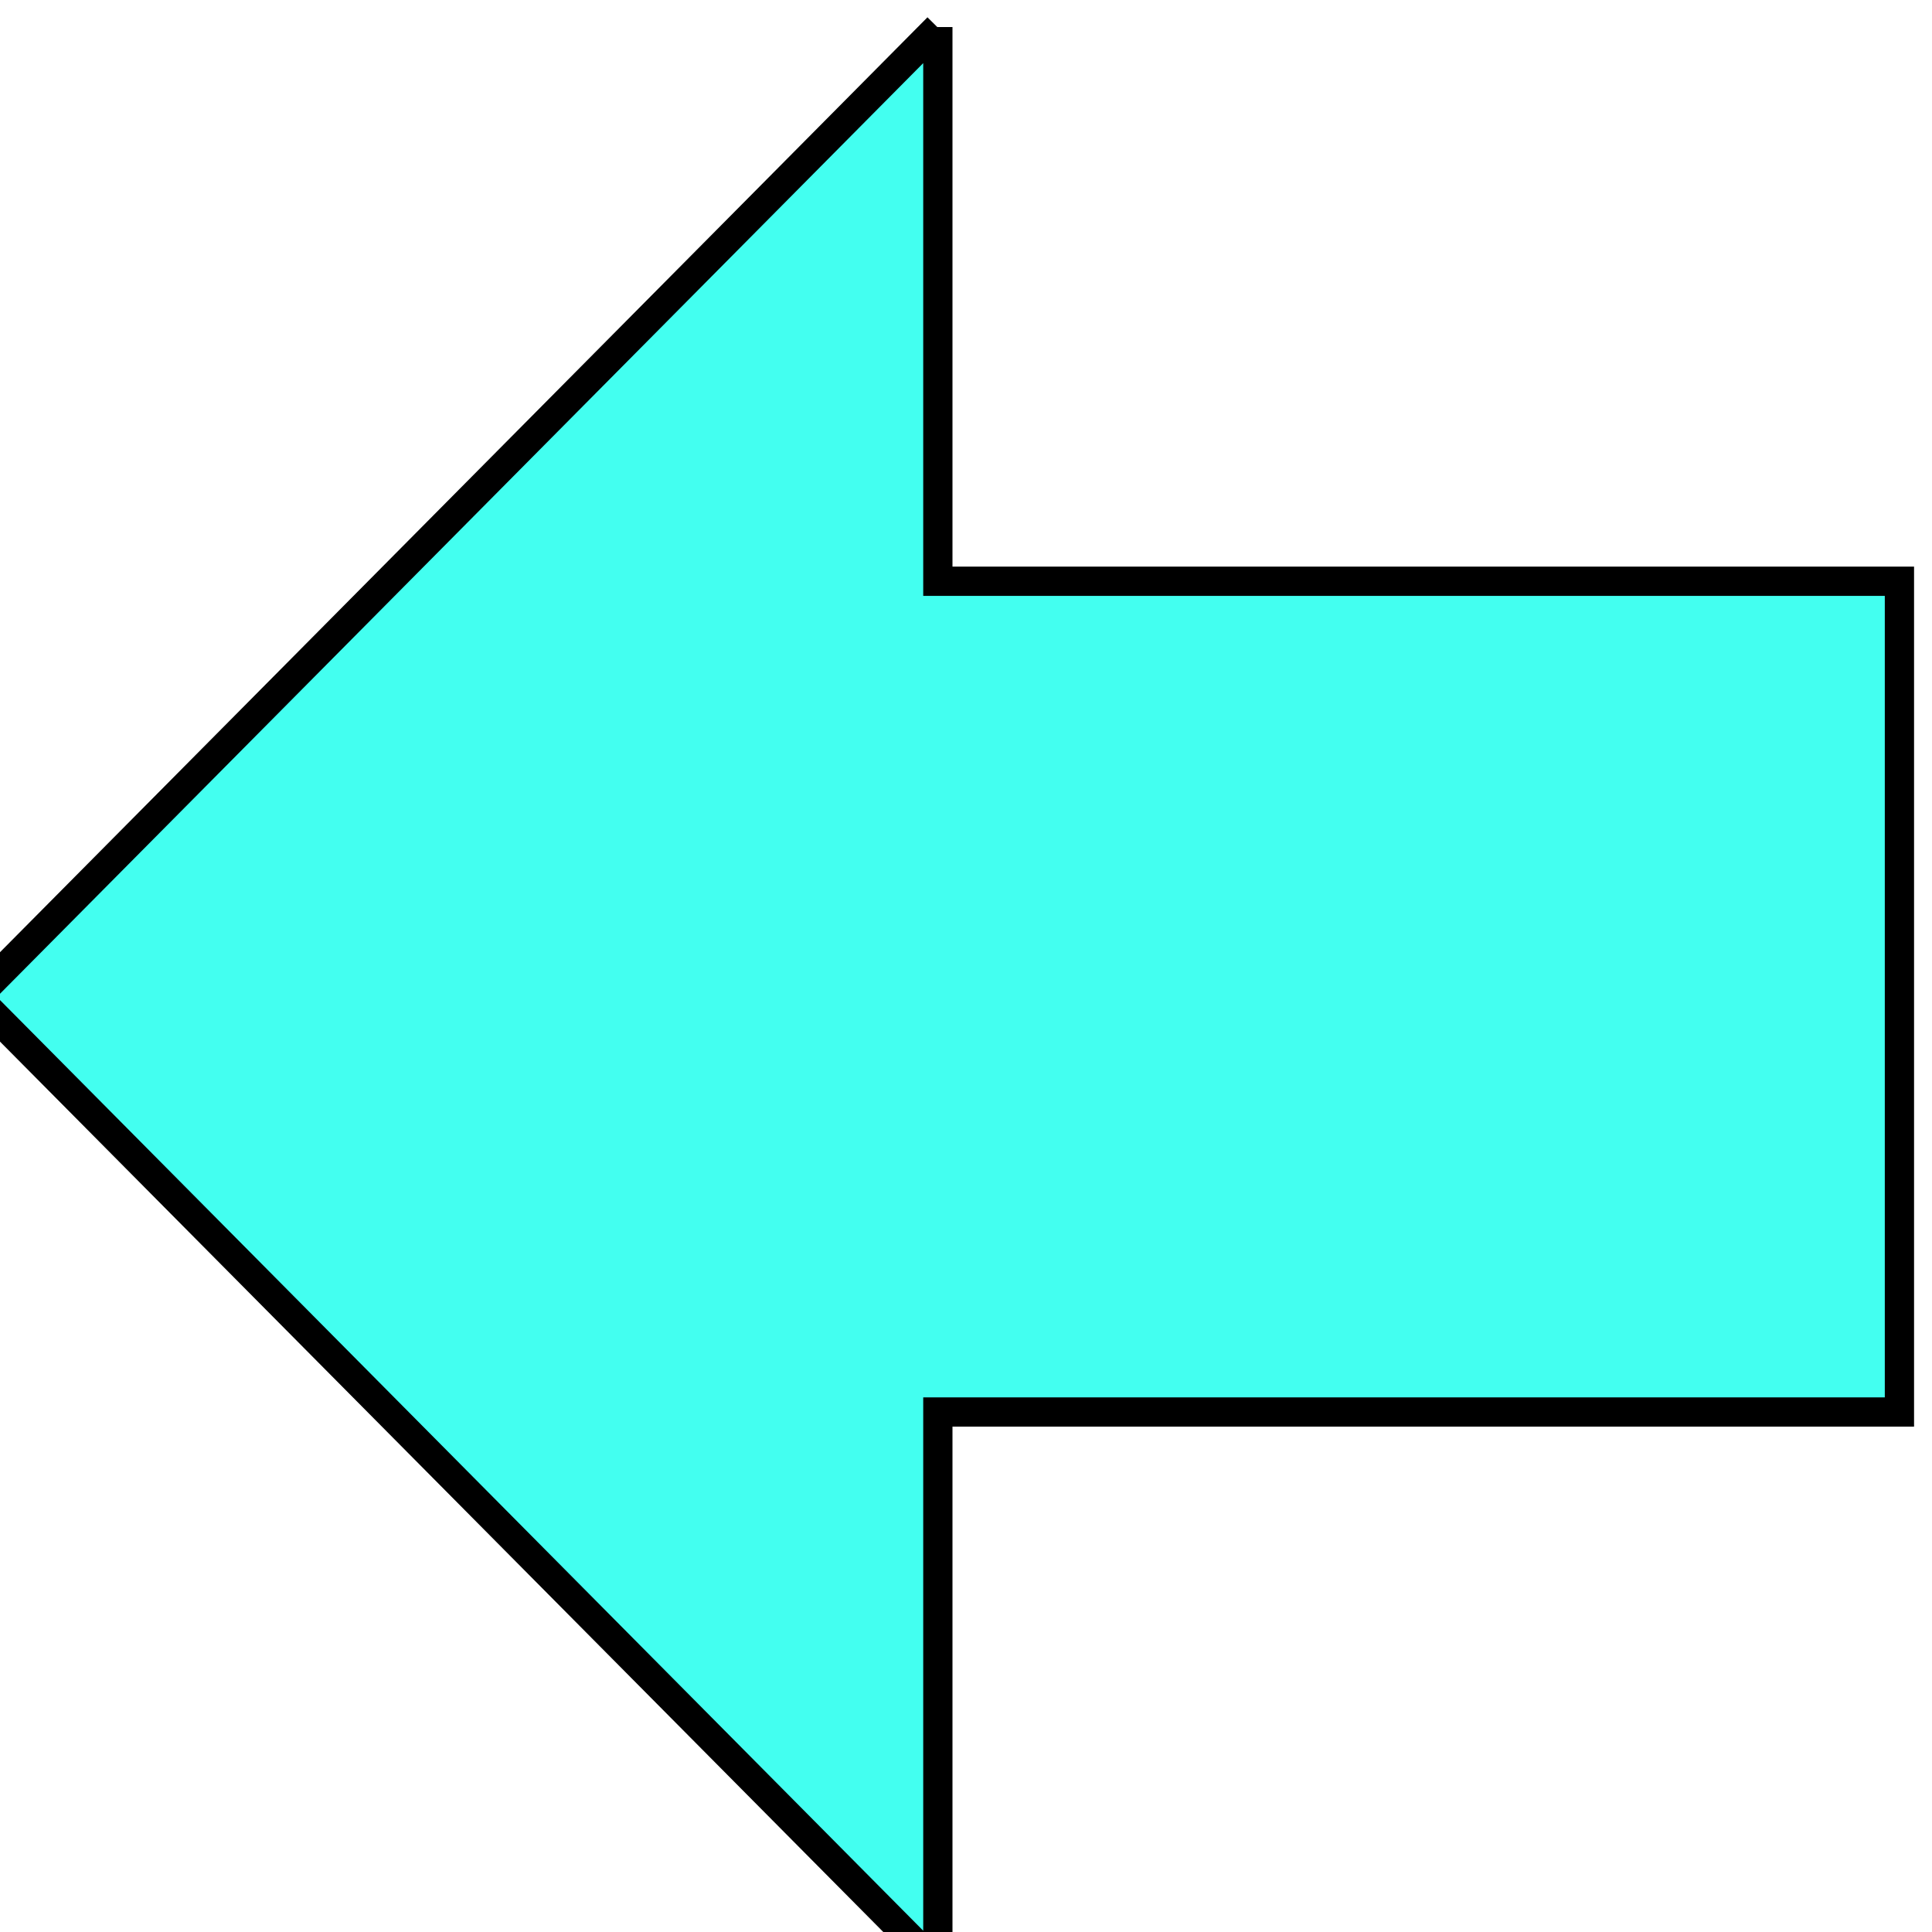 <?xml version="1.0" encoding="UTF-8" standalone="no"?>
<!-- Generator: Adobe Illustrator 18.1.1, SVG Export Plug-In . SVG Version: 6.00 Build 0)  -->

<svg
   xmlns:dc="http://purl.org/dc/elements/1.1/"
   xmlns:cc="http://creativecommons.org/ns#"
   xmlns:rdf="http://www.w3.org/1999/02/22-rdf-syntax-ns#"
   xmlns:svg="http://www.w3.org/2000/svg"
   xmlns="http://www.w3.org/2000/svg"
   xmlns:sodipodi="http://sodipodi.sourceforge.net/DTD/sodipodi-0.dtd"
   xmlns:inkscape="http://www.inkscape.org/namespaces/inkscape"
   version="1.1"
   id="Capa_1"
   x="0px"
   y="0px"
   viewBox="0 0 3.5 3.5"
   xml:space="preserve"
   width="64"
   height="64"
   inkscape:version="0.91 r13725"
   sodipodi:docname="mnt-isolines-right.svg"><defs
     id="defs3373" /><sodipodi:namedview
     pagecolor="#ffffff"
     bordercolor="#666666"
     borderopacity="1"
     objecttolerance="10"
     gridtolerance="10"
     guidetolerance="10"
     inkscape:pageopacity="0"
     inkscape:pageshadow="2"
     inkscape:window-width="1815"
     inkscape:window-height="749"
     id="namedview3371"
     showgrid="false"
     inkscape:zoom="1.7363281"
     inkscape:cx="187.99728"
     inkscape:cy="88.76781"
     inkscape:window-x="200"
     inkscape:window-y="200"
     inkscape:window-maximized="0"
     inkscape:current-layer="g3337" /><g
     id="g3337"
     transform="translate(0,-24.5)"><path
       d="m 1.699,24.549 0,1.004 1.742,0 0,1.505 -1.742,0 0,1.004 -1.742,-1.756 1.742,-1.756 z"
       id="path3339"
       style="fill:#43fff0;stroke:#000000;stroke-width:0.053;stroke-miterlimit:4;stroke-dasharray:none"
       inkscape:connector-curvature="0" /></g><g
     id="g3341"
     transform="translate(0,-24.5)" /><g
     id="g3343"
     transform="translate(0,-24.5)" /><g
     id="g3345"
     transform="translate(0,-24.5)" /><g
     id="g3347"
     transform="translate(0,-24.5)" /><g
     id="g3349"
     transform="translate(0,-24.5)" /><g
     id="g3351"
     transform="translate(0,-24.5)" /><g
     id="g3353"
     transform="translate(0,-24.5)" /><g
     id="g3355"
     transform="translate(0,-24.5)" /><g
     id="g3357"
     transform="translate(0,-24.5)" /><g
     id="g3359"
     transform="translate(0,-24.5)" /><g
     id="g3361"
     transform="translate(0,-24.5)" /><g
     id="g3363"
     transform="translate(0,-24.5)" /><g
     id="g3365"
     transform="translate(0,-24.5)" /><g
     id="g3367"
     transform="translate(0,-24.5)" /><g
     id="g3369"
     transform="translate(0,-24.5)" /></svg>